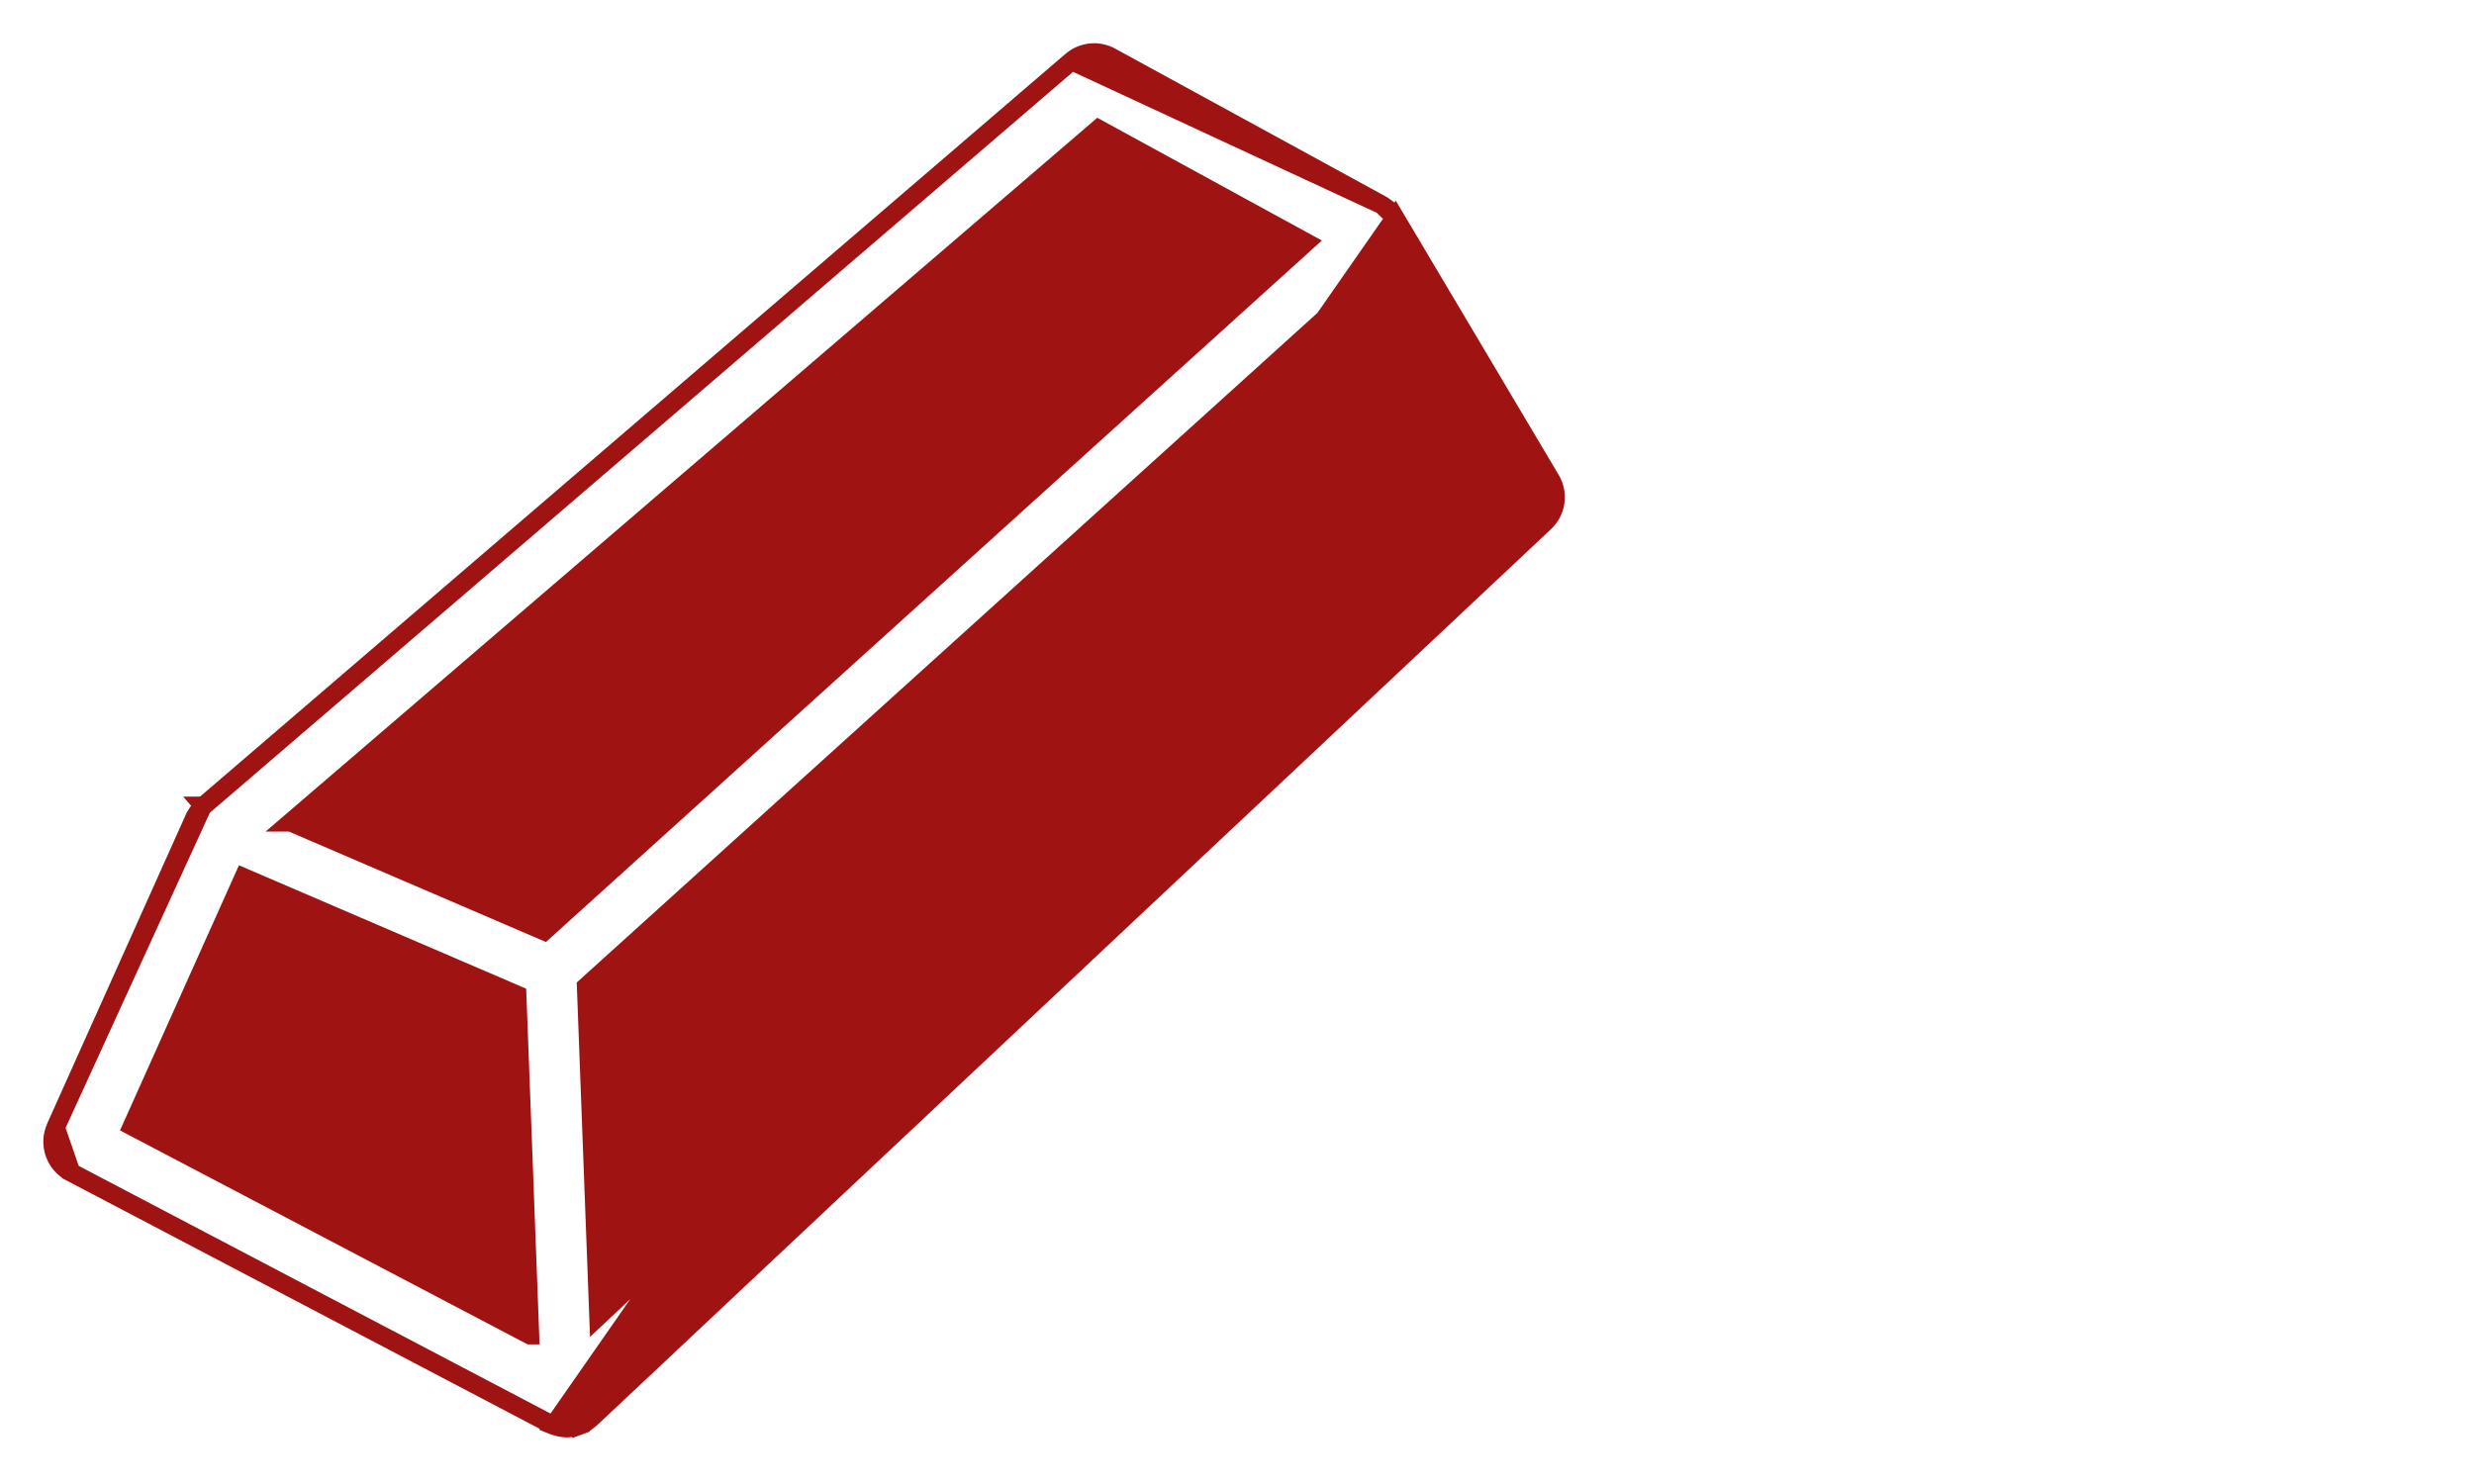 <svg width="40" height="24" fill="none" xmlns="http://www.w3.org/2000/svg"><path d="m22.556 3.52 2.515 4.235a.559.559 0 0 1-.097.694L9.547 22.944l-.005.005a.188.188 0 0 1-.025.018h-.002a.594.594 0 0 1-.053.043H9.46a.298.298 0 0 1-.046.023l-.006.003-.005.002a.046.046 0 0 0-.003 0l-.065-.135.065.135-.003.002a.416.416 0 0 1-.05.022l-.05-.142.05.142a.556.556 0 0 1-.183.034.548.548 0 0 1-.178-.032.167.167 0 0 1-.037-.01L22.556 3.52Zm0 0a.56.56 0 0 0-.152-.163l-.025-.018-.004-.003a.233.233 0 0 0-.031-.02v-.001m.212.205-.212-.205m0 0L17.958.918a.56.56 0 0 0-.633.067m5.019 2.33-5.02-2.33m0 0L3.29 13.033M17.325.985 3.27 13.052m0 0 .002-.002a.17.17 0 0 1 .017-.017m-.019.02a.262.262 0 0 0-.012.013l-.003.003a.558.558 0 0 0-.091.125l-.002.002a.171.171 0 0 0-.018.031v.002L.898 18.236l2.372-5.184Zm.02-.02.097.114-.098-.114ZM1.15 18.96a.559.559 0 0 1-.25-.724l.25.724Zm0 0 7.753 4.071-7.753-4.07Zm7.775 4.081a.182.182 0 0 1-.021-.01l.02.01Zm0 0 .003.001-.003-.001ZM22.55 3.515v-.002.002Zm-17.85 9.783L17.76 2.086l3.355 1.834L8.798 15.059l-4.097-1.761Zm3.867 8.294-6.432-3.378L3.94 14.19l4.421 1.9.207 5.502ZM23.88 7.94 9.677 21.286l-.2-5.332 6.725-6.081 5.742-5.193 1.936 3.26Z" fill="#A01313" stroke="#A01313" stroke-width=".3"/></svg>